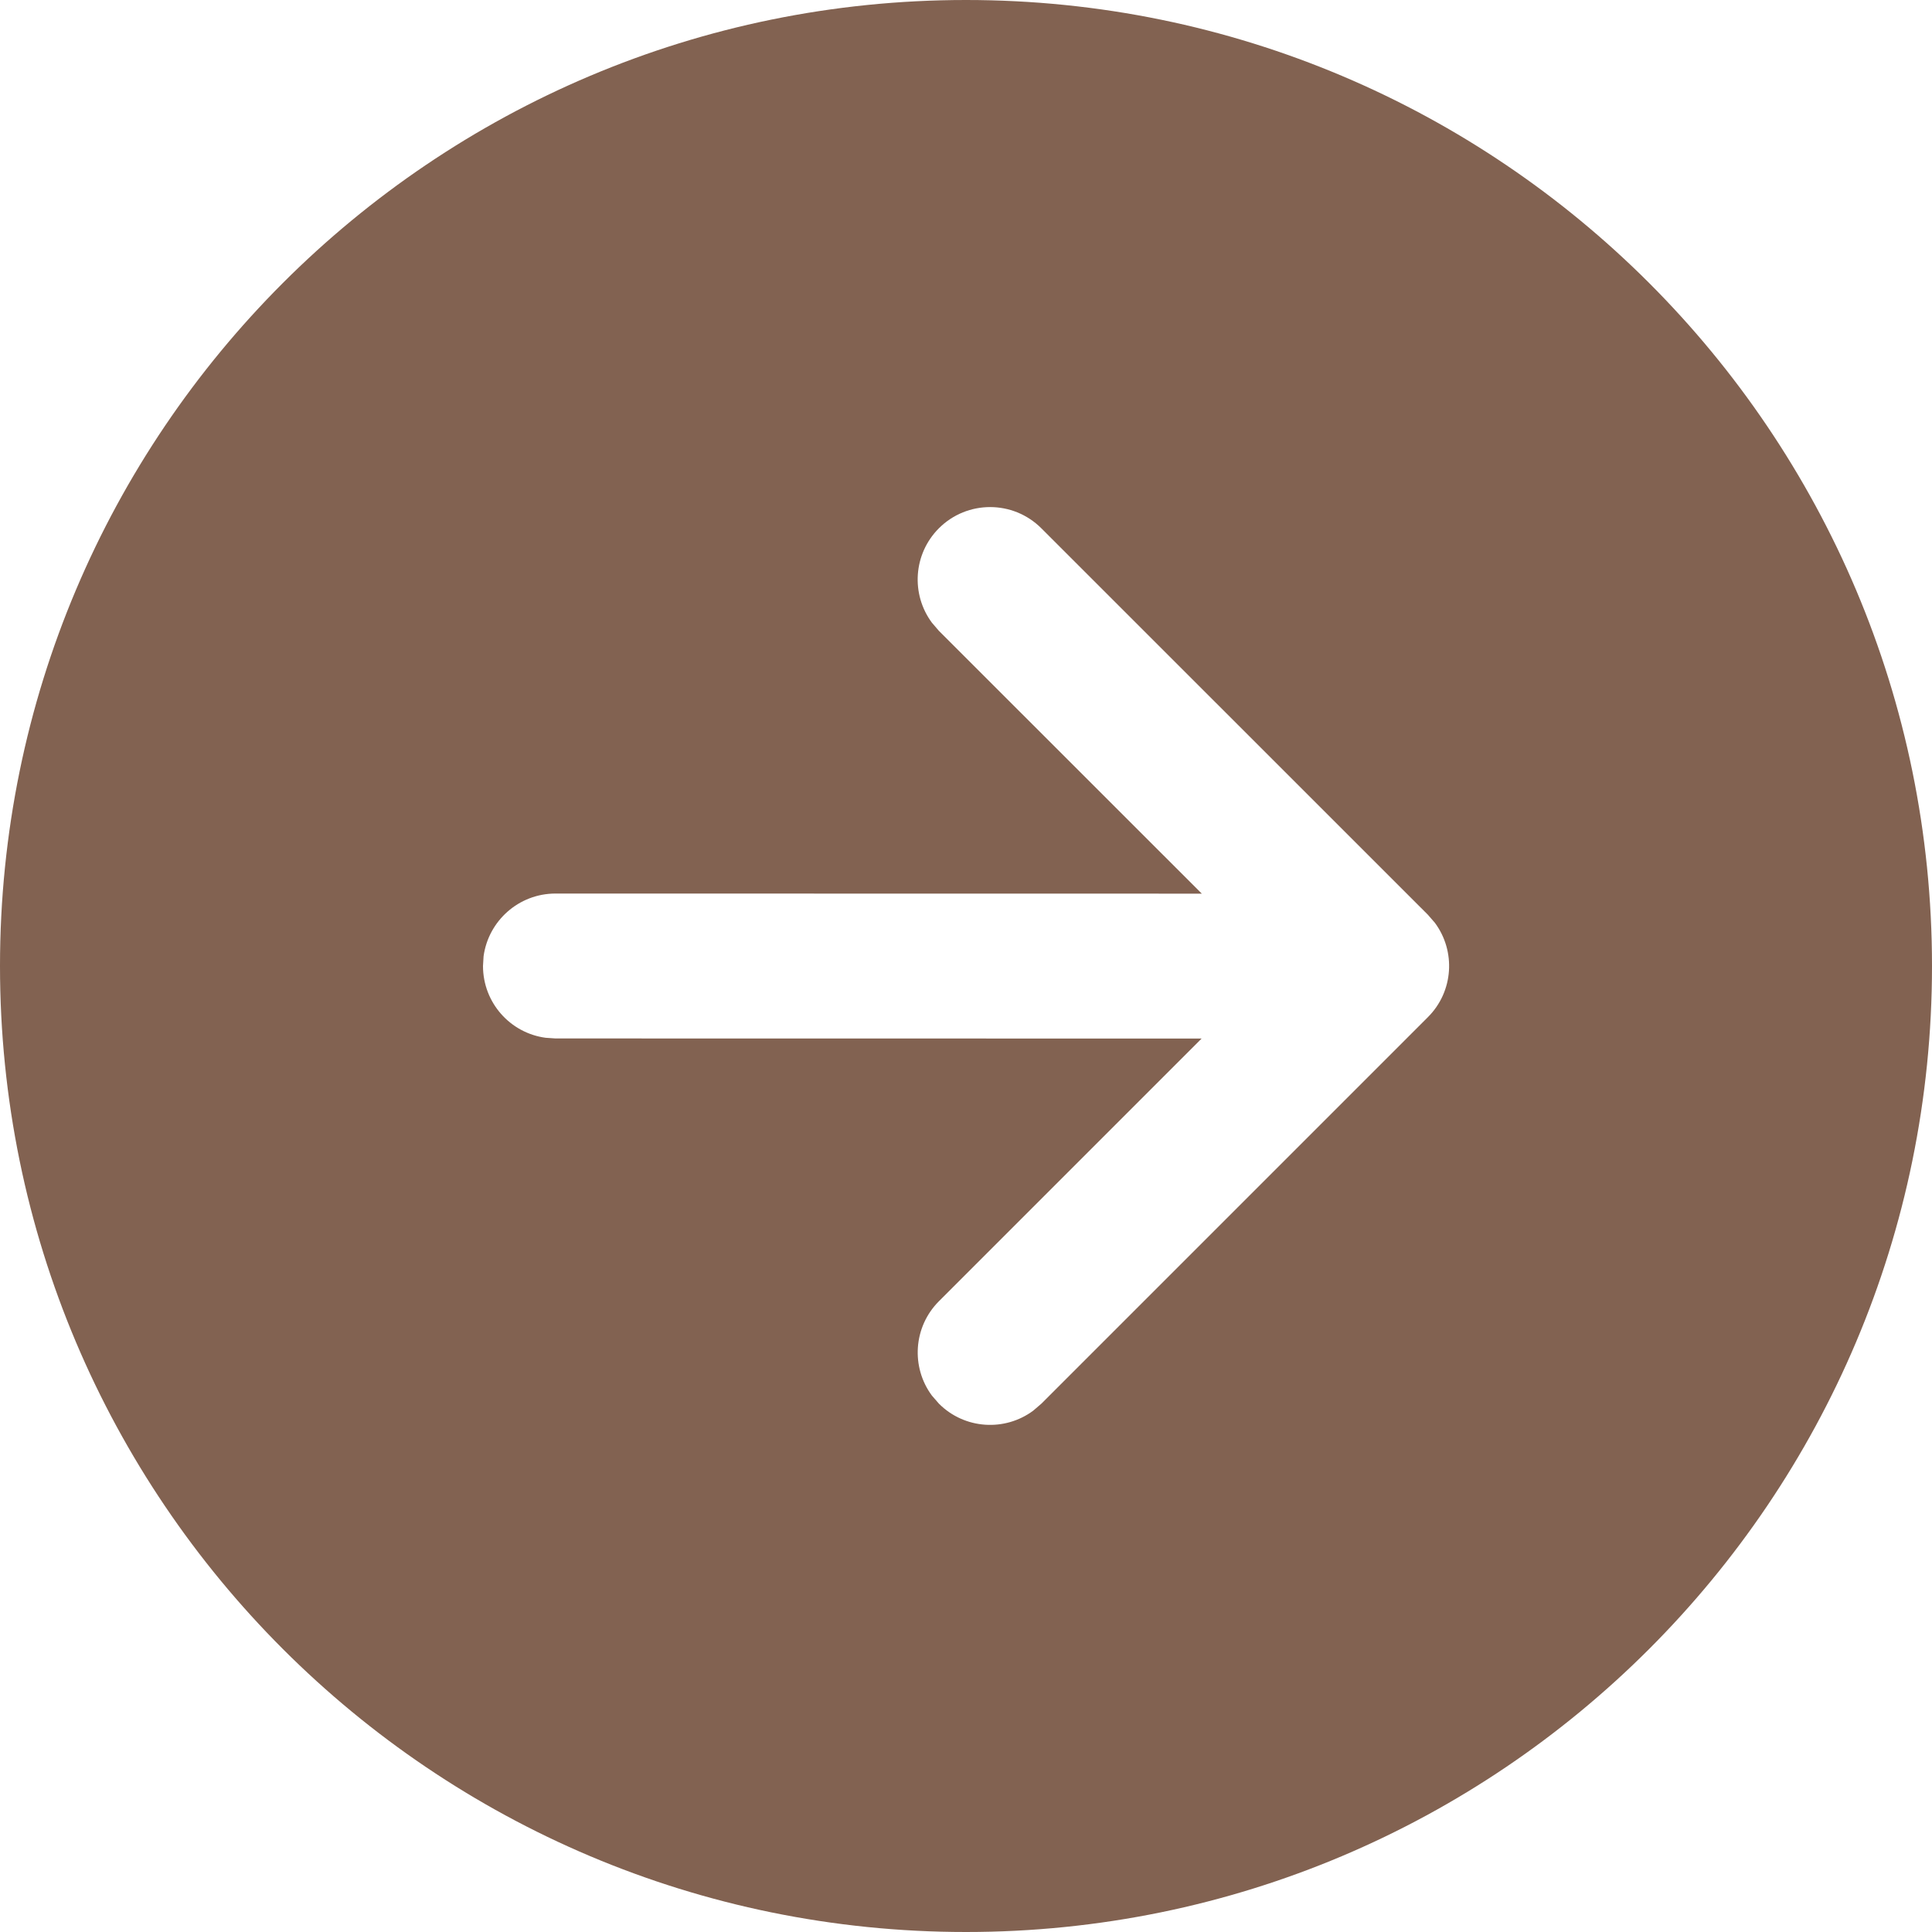<svg width="20" height="20" viewBox="0 0 20 20" fill="none" xmlns="http://www.w3.org/2000/svg">
<path d="M10 0C15.523 0 20 4.477 20 10C20 15.523 15.523 20 10 20C4.477 20 0 15.523 0 10C0 4.477 4.477 0 10 0ZM9.72 14.531C9.986 14.797 10.403 14.821 10.696 14.603L10.78 14.531L14.781 10.53C15.048 10.264 15.072 9.847 14.854 9.553L14.781 9.469L10.78 5.469C10.487 5.176 10.012 5.176 9.719 5.469C9.453 5.736 9.429 6.152 9.647 6.446L9.719 6.53L12.441 9.251L5.75 9.25C5.37 9.25 5.056 9.533 5.006 9.899L5 10C5 10.38 5.282 10.694 5.648 10.743L5.75 10.75L12.439 10.751L9.72 13.47C9.454 13.736 9.429 14.153 9.647 14.447L9.72 14.531Z" fill="#826251"/>
</svg>
